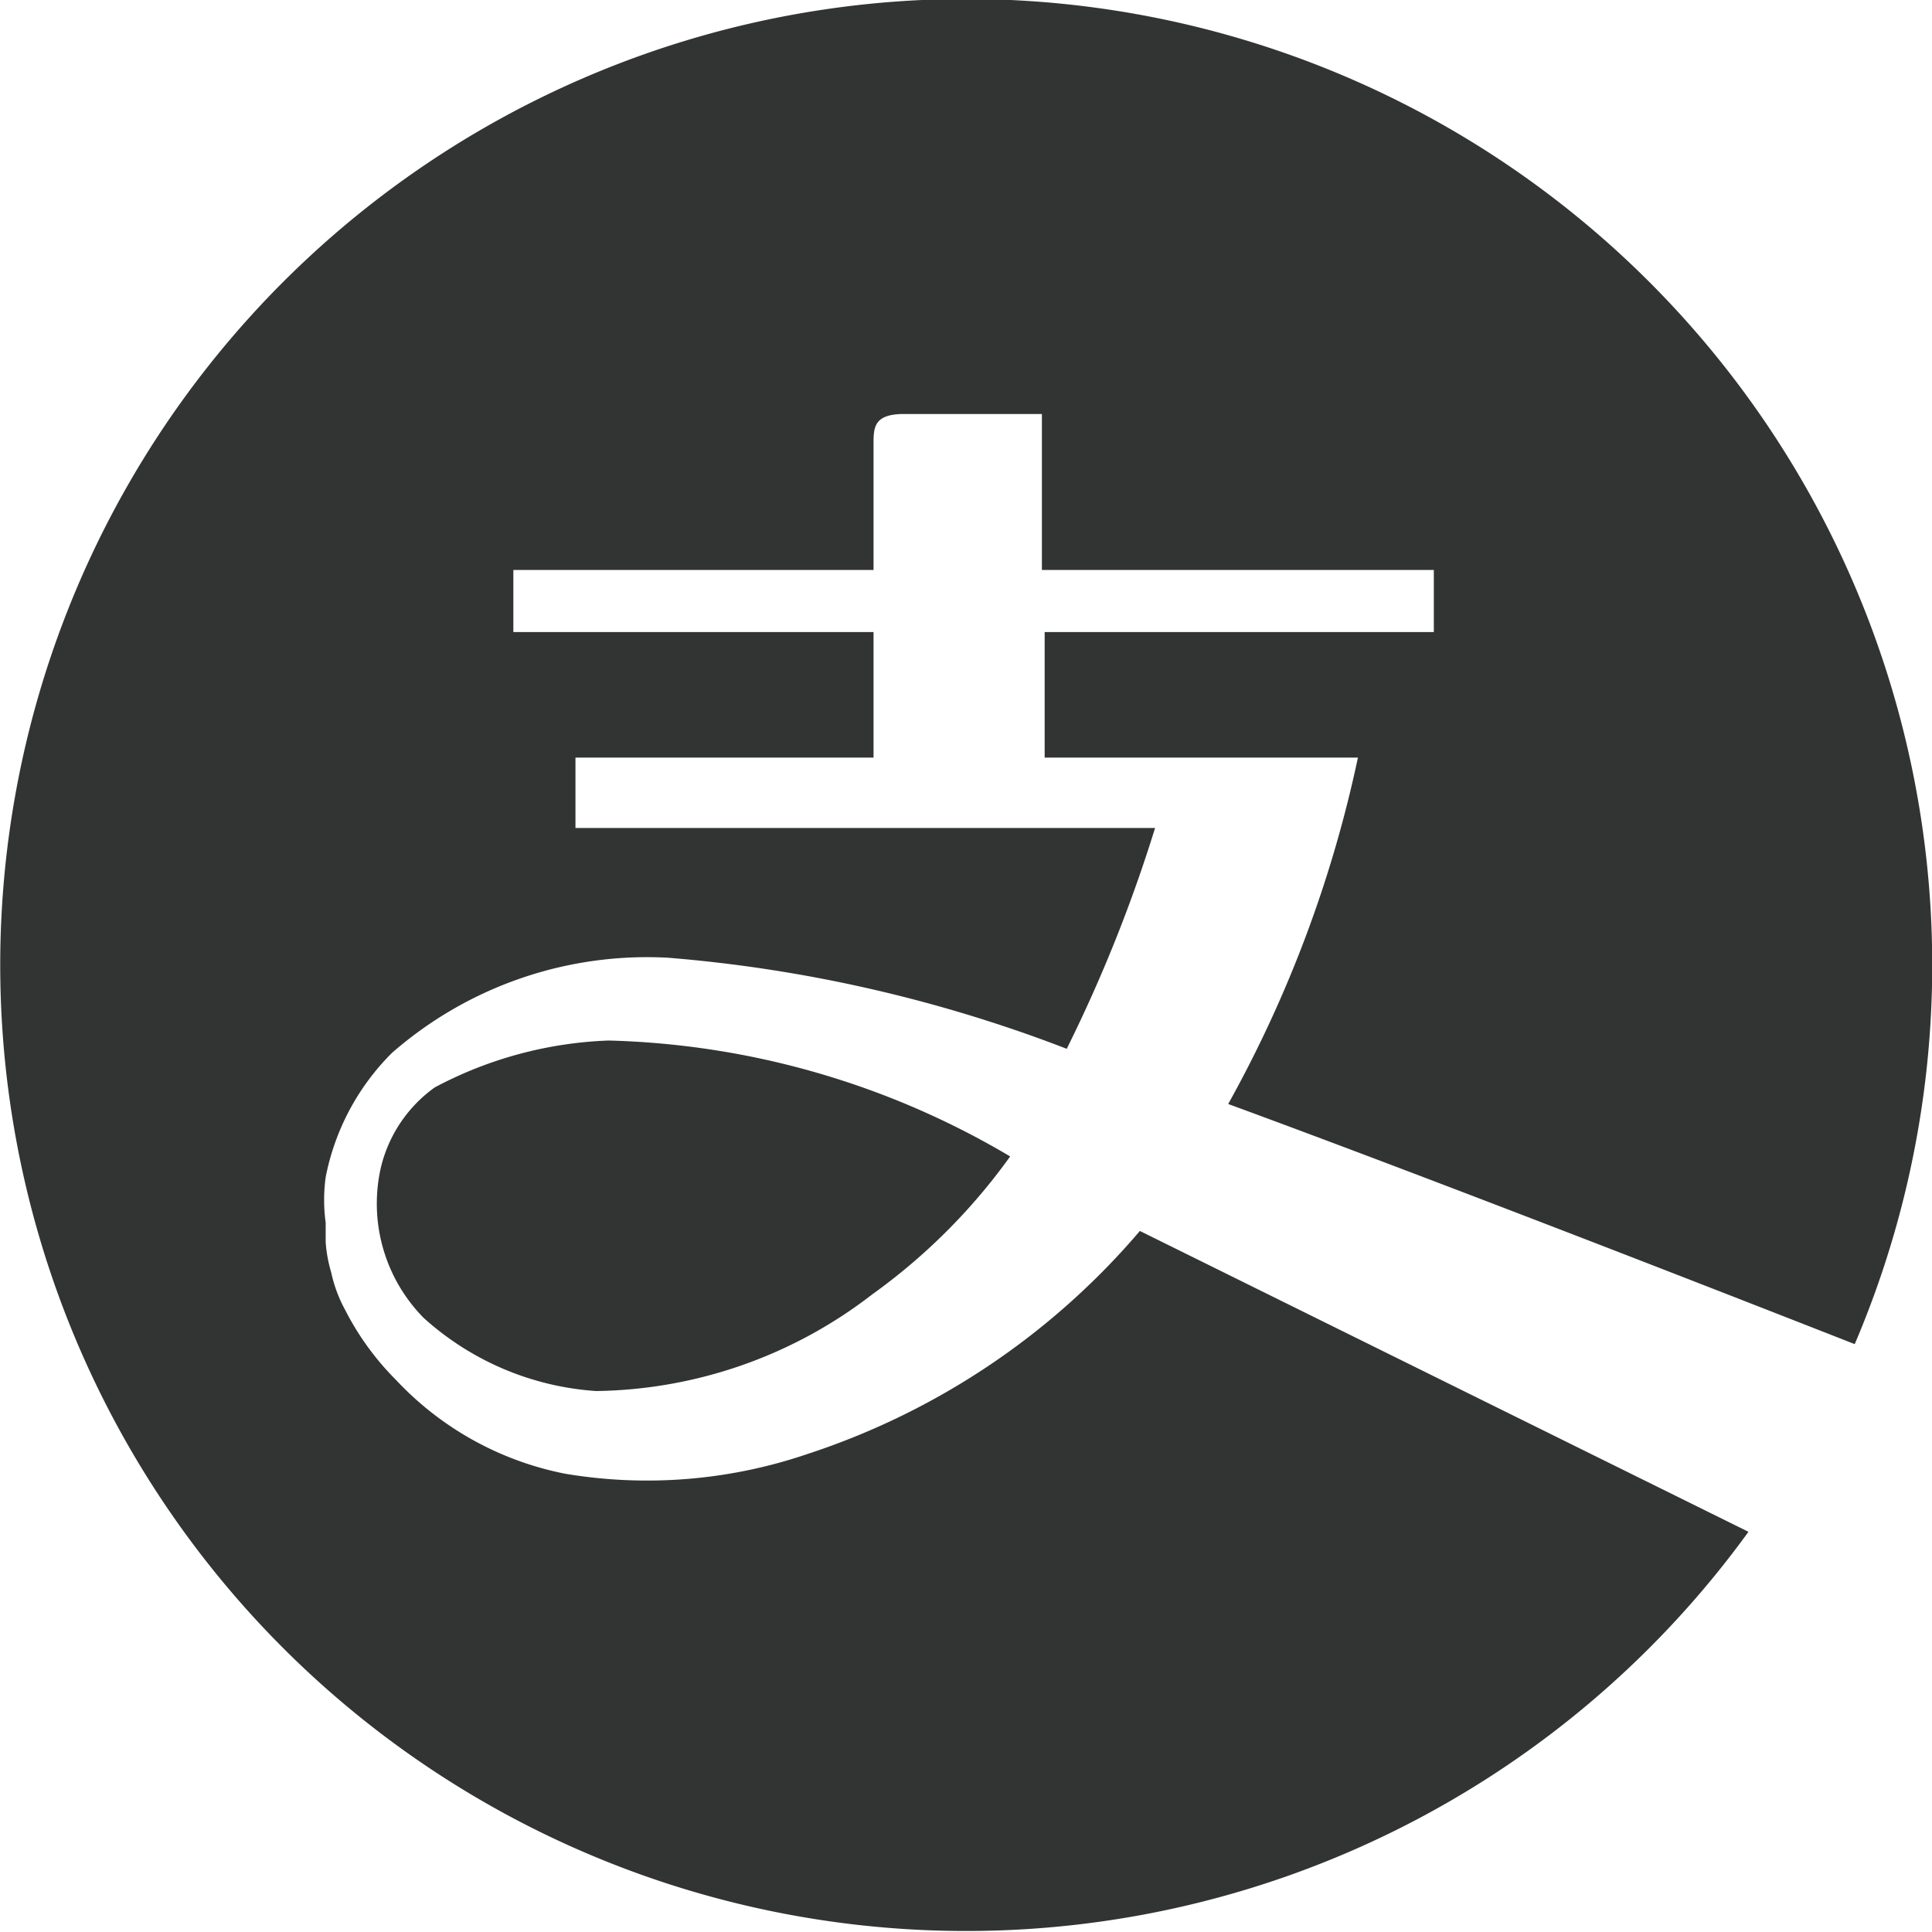 <svg xmlns="http://www.w3.org/2000/svg" viewBox="0 0 14 14"><defs><style>.cls-1{fill:none;}.cls-2{fill:#323333;}</style></defs><title>alipay</title><g id="图层_2" data-name="图层 2"><g id="图层_1-2" data-name="图层 1"><g id="alipay"><path class="cls-2" d="M13.44,9.74a7,7,0,1,0-.77,1.36L8.26,8.92a5.35,5.35,0,0,1-2.42,1.62,3.6,3.6,0,0,1-1.74.14A2.28,2.28,0,0,1,2.87,10a2,2,0,0,1-.37-.51.1.1,0,0,1,0,0,1,1,0,0,1-.1-.27A1,1,0,0,1,2.36,9V8.86a1.22,1.22,0,0,1,0-.33,1.74,1.74,0,0,1,.48-.9,2.81,2.81,0,0,1,2-.69,10.35,10.35,0,0,1,2.89.66A10.71,10.71,0,0,0,8.37,6H4.17V5.49H6.33V4.58H3.72V4.13H6.33V3.22c0-.12,0-.22.22-.22h1V4.13h2.84v.45H7.57v.91H9.84A9,9,0,0,1,8.9,8C10.48,8.58,12.7,9.45,13.44,9.74ZM3.15,7.88a1,1,0,0,0-.39.58,1.18,1.18,0,0,0,.31,1.09,2.07,2.07,0,0,0,1.25.53,3.34,3.34,0,0,0,2-.7,4.34,4.34,0,0,0,1-1,6,6,0,0,0-2.91-.84A2.9,2.9,0,0,0,3.15,7.88Z"/></g></g></g></svg>